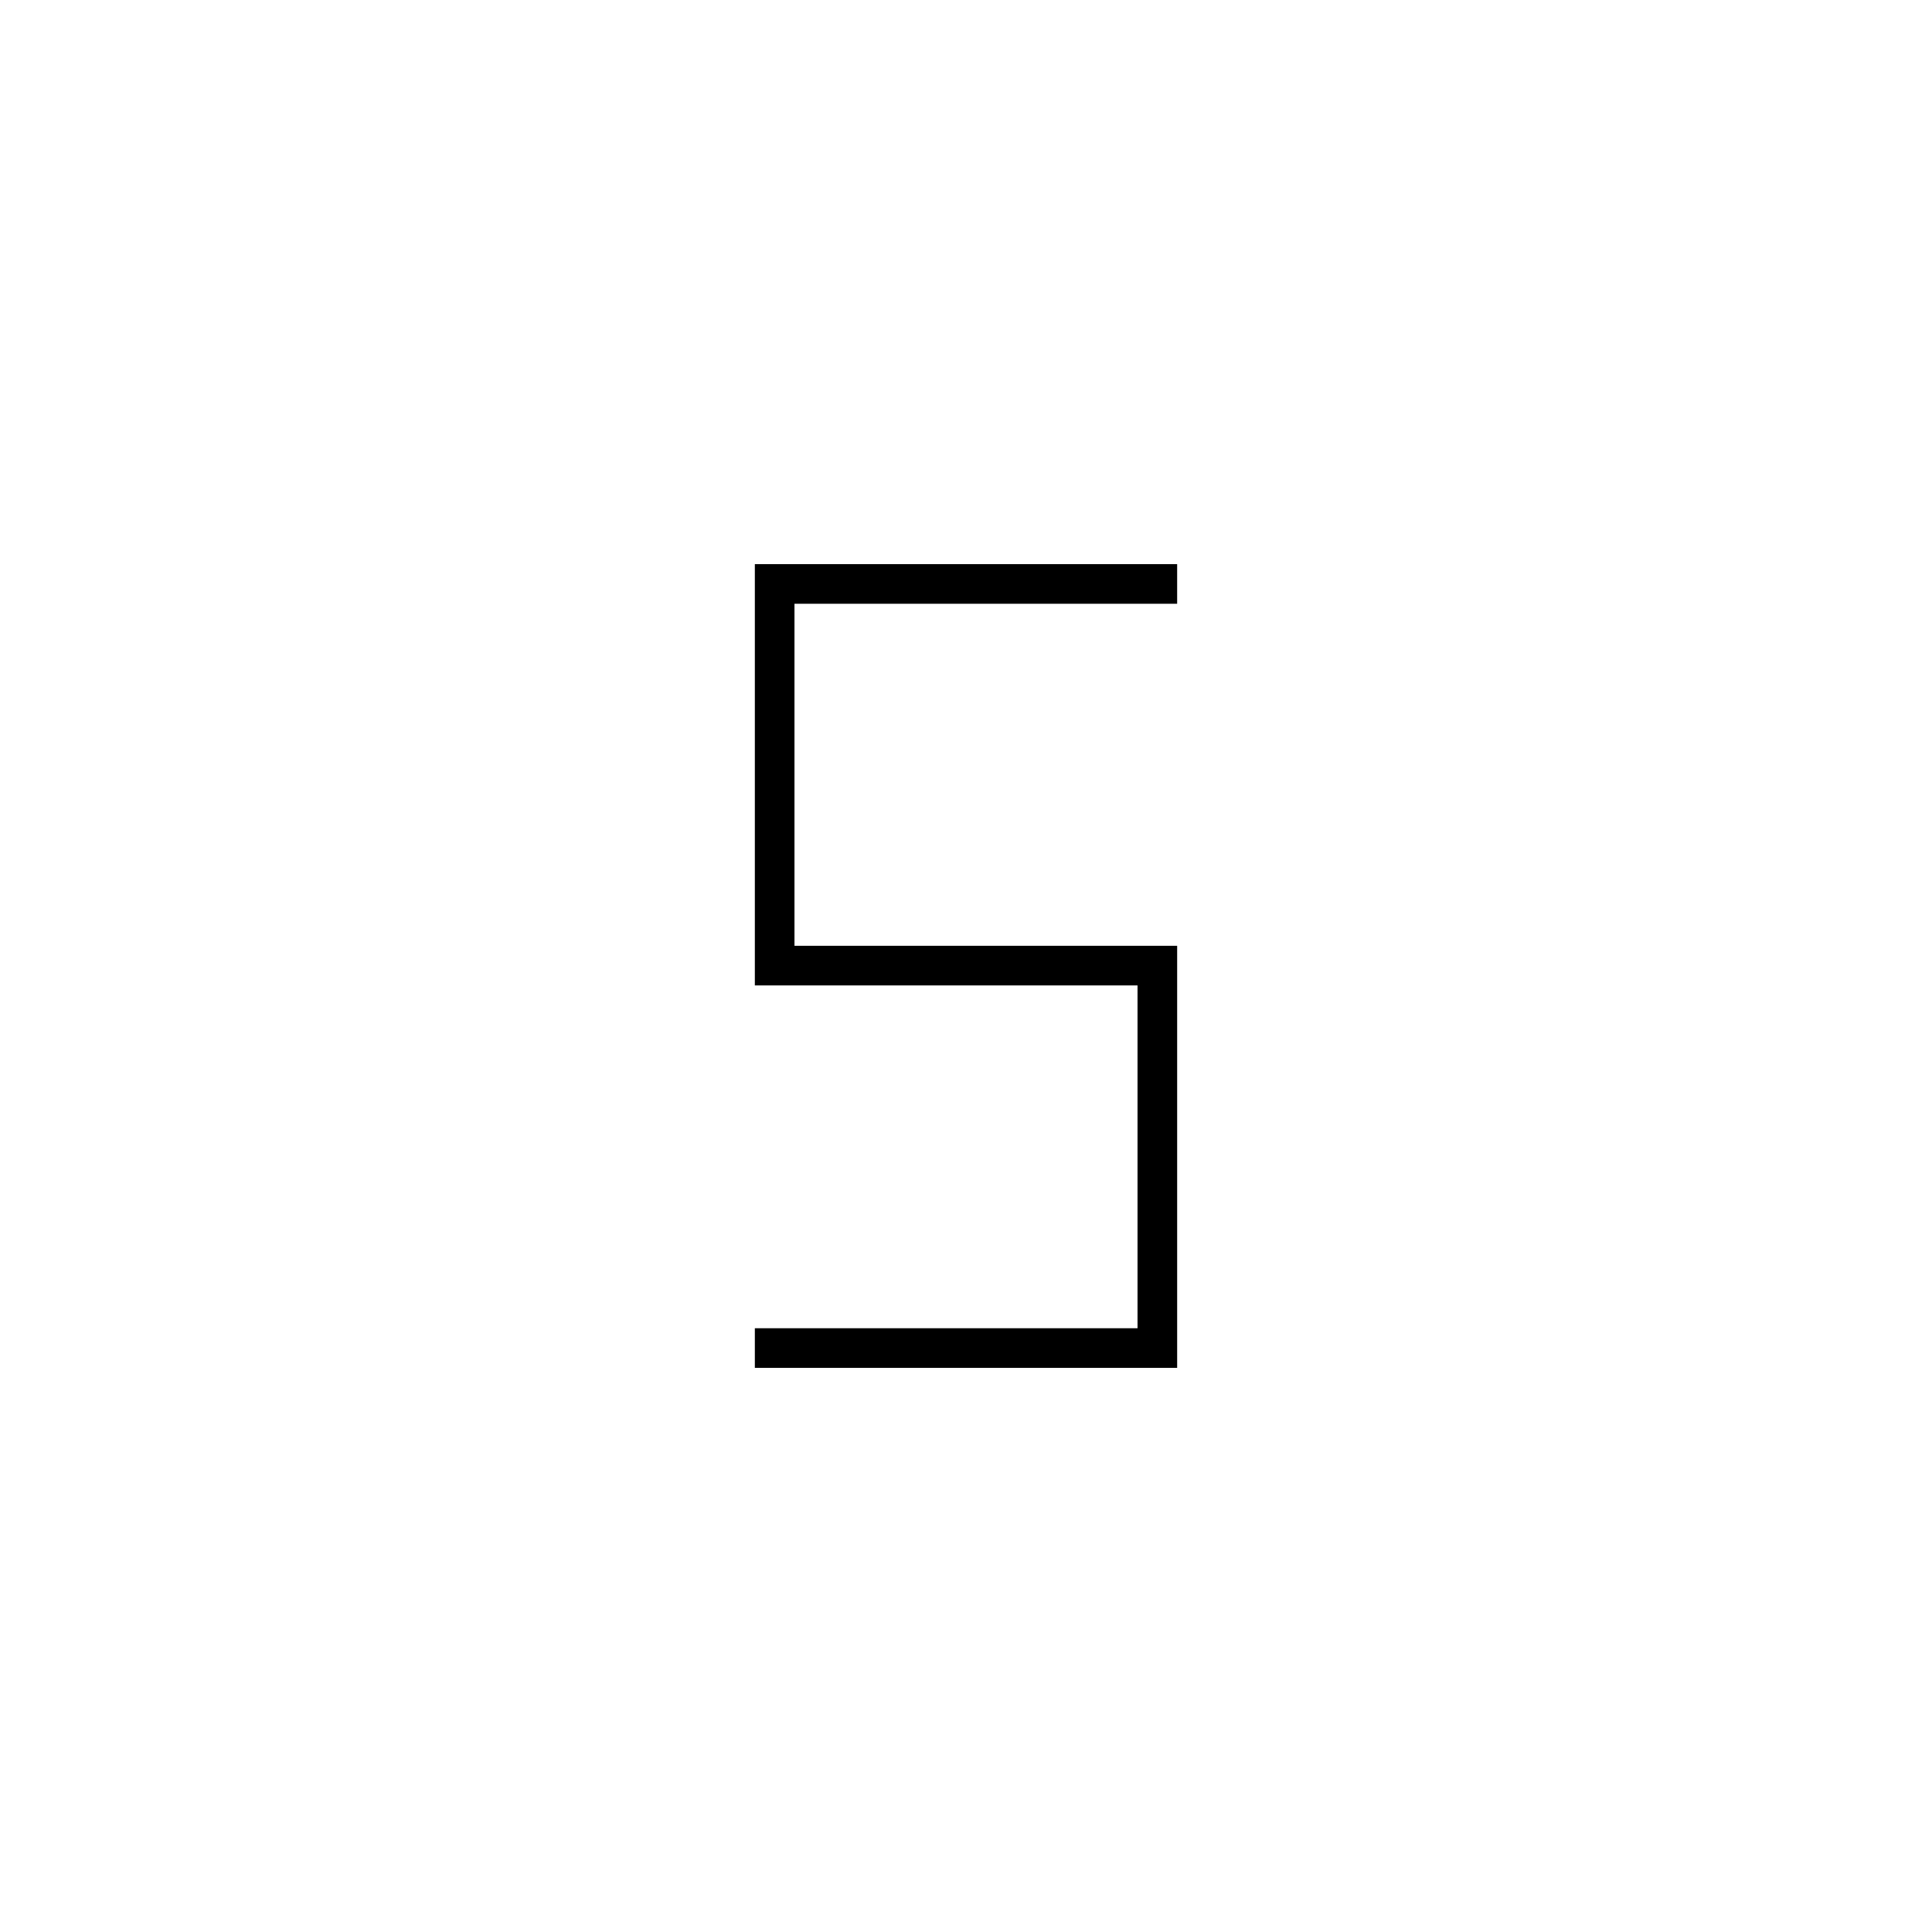 <svg xmlns="http://www.w3.org/2000/svg" height="20" viewBox="0 -960 960 960" width="20"><path d="M375.08-280.31V-300h190.15v-170.35H375.08v-209.34h209.84V-660H394.77v169.96h190.15v209.73H375.08Z"/></svg>